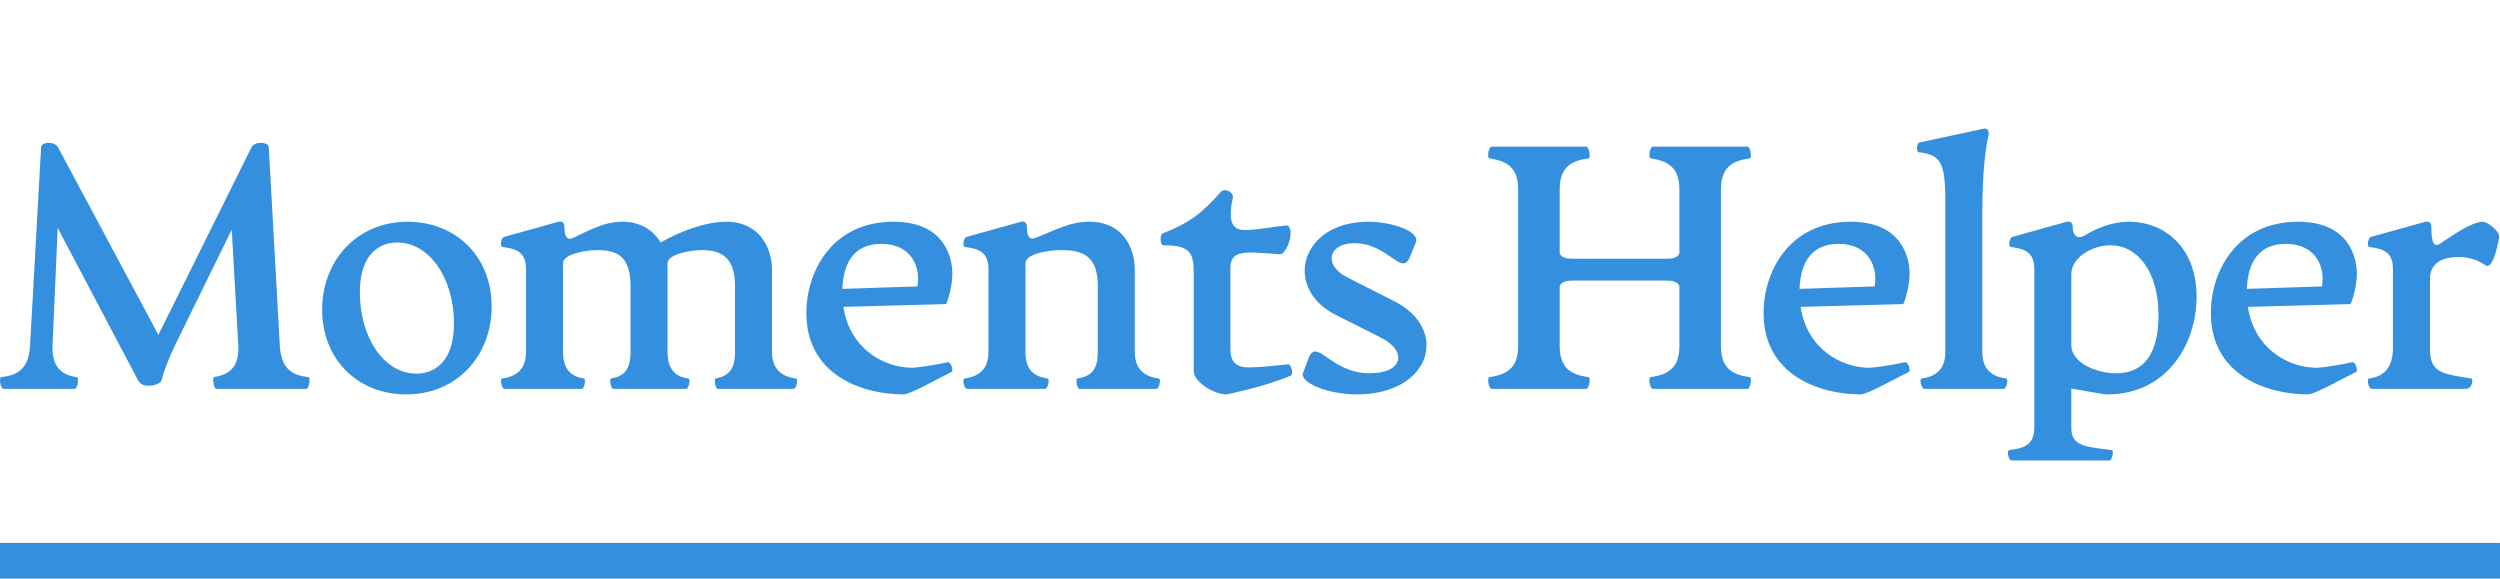 <svg
        xmlns="http://www.w3.org/2000/svg"
        width="512.85"
        height="118.688"
        viewBox="0 0 350 81"
>
    <defs id="SvgjsDefs1801"></defs>
    <g
            id="SvgjsG1802"
            transform="matrix(1,0,0,1,0,0)"
            fill="#3490de"
    >
        <rect y="0" height="1" width="1" opacity="0"></rect>
        <rect y="76" width="350" height="5"></rect>
    </g>
    <g
            id="SvgjsG1803"
            transform="matrix(1.211,0,0,1.211,-1.949,6)"
            fill="#3490de"
    >
        <path
                d="M37.24 38.64 c0.32 0.04 0.08 1.36 -0.2 1.36 l-10.44 0 c-0.28 0 -0.48 -1.32 -0.24 -1.36 c1.68 -0.28 2.92 -1.08 2.8 -3.6 l-0.76 -13.44 l-6.48 13.2 c-0.84 1.72 -1.48 3.48 -1.6 4.12 c-0.08 0.48 -0.92 0.72 -1.56 0.72 c-0.6 0 -1 -0.24 -1.24 -0.72 l-9.24 -17.52 l-0.6 13.64 c-0.12 2.8 1.52 3.44 2.8 3.6 c0.32 0.04 0.08 1.36 -0.2 1.36 l-8.28 0 c-0.32 0 -0.56 -1.32 -0.24 -1.36 c1.72 -0.2 3.16 -0.8 3.32 -3.6 l1.28 -22.96 c0.04 -0.68 1.56 -0.72 1.96 0 l11.6 21.68 l10.76 -21.68 c0.36 -0.72 1.96 -0.68 2 0 l1.28 22.96 c0.16 2.8 1.6 3.4 3.28 3.6 z M48.57 40.64 c-5.56 0 -9.72 -4 -9.72 -9.8 c0 -5.64 4 -10.16 9.88 -10.16 c5.56 0 9.72 4 9.72 9.8 c0 5.64 -3.96 10.16 -9.88 10.16 z M49.73 38.24 c1.96 0 4.36 -1.2 4.36 -5.8 c0 -5.24 -2.84 -9.36 -6.56 -9.36 c-1.92 0 -4.32 1.2 -4.32 5.76 c0 5.28 2.84 9.4 6.52 9.4 z M93.62 38.8 c0.32 0.04 0.04 1.2 -0.24 1.2 l-8.8 0 c-0.28 0 -0.44 -1.16 -0.24 -1.2 c1.4 -0.28 2.24 -0.92 2.24 -3.04 l0 -7.68 c0 -3.36 -1.68 -4.12 -3.84 -4.12 c-1.48 0 -3.96 0.52 -3.96 1.52 l0 10.28 c0 2.32 1.32 2.92 2.4 3.04 c0.32 0.04 0.04 1.2 -0.24 1.2 l-8.44 0 c-0.28 0 -0.48 -1.16 -0.24 -1.2 c1.4 -0.24 2.24 -0.92 2.24 -3.04 l0 -7.68 c0 -3.36 -1.52 -4.12 -3.8 -4.12 c-1.52 0 -4 0.48 -4 1.52 l0 10.28 c0 2.12 1.08 2.84 2.4 3.04 c0.28 0.04 0.08 1.2 -0.24 1.2 l-8.92 0 c-0.32 0 -0.6 -1.16 -0.28 -1.2 c1.2 -0.16 2.76 -0.72 2.76 -3.04 l0 -9.6 c0 -1.92 -1.04 -2.36 -2.72 -2.56 c-0.32 -0.04 -0.16 -1.08 0.16 -1.16 l6.32 -1.76 c0.48 -0.12 0.68 0.2 0.68 0.6 c0 1.12 0.32 1.56 0.96 1.28 c1.64 -0.72 3.48 -1.88 5.72 -1.88 c2.2 0 3.64 1.04 4.44 2.4 c2.24 -1.28 5.2 -2.4 7.56 -2.4 c3.88 0 5.32 3 5.32 5.6 l0 9.48 c0 2.32 1.56 2.88 2.76 3.04 z M111.19 36.92 c0.36 -0.08 0.68 1 0.44 1.12 c-1.56 0.76 -4.8 2.6 -5.56 2.6 c-4.92 0 -11.24 -2.32 -11.24 -9.4 c0 -4.76 2.92 -10.56 10.08 -10.56 c6.04 0 6.8 4.32 6.8 6 c0 1.04 -0.32 2.6 -0.72 3.52 l-11.88 0.32 c0.76 4.96 4.8 7.04 7.96 7.04 c0.36 0 2.08 -0.2 4.12 -0.64 z M103.51 23.24 c-3.16 0 -4.4 2.16 -4.52 5.2 l8.68 -0.28 c0.4 -2.16 -0.64 -4.92 -4.16 -4.92 z M113.4 40 c-0.32 0 -0.6 -1.16 -0.28 -1.2 c1.2 -0.16 2.76 -0.72 2.76 -3.04 l0 -9.6 c0 -1.92 -1.04 -2.36 -2.72 -2.56 c-0.32 -0.04 -0.16 -1.08 0.16 -1.16 l6.32 -1.76 c0.48 -0.12 0.68 0.2 0.68 0.6 c0 1.12 0.32 1.52 0.96 1.28 c1.96 -0.72 3.84 -1.88 6.24 -1.88 c3.92 0 5.28 3 5.28 5.6 l0 9.48 c0 2.32 1.56 2.88 2.76 3.04 c0.32 0.04 0.04 1.2 -0.24 1.2 l-8.92 0 c-0.28 0 -0.48 -1.16 -0.24 -1.2 c1.52 -0.24 2.36 -0.92 2.36 -3.04 l0 -7.68 c0 -3.36 -1.64 -4.12 -4.2 -4.12 c-1.72 0 -4.16 0.48 -4.16 1.52 l0 10.28 c0 2.12 1.08 2.84 2.56 3.04 c0.28 0.04 0.04 1.2 -0.28 1.2 l-9.04 0 z M143.45 40.64 c-1.64 0 -3.84 -1.52 -3.84 -2.68 l0 -11.56 c0 -2.32 -0.68 -3 -3.48 -3 c-0.44 0 -0.44 -1.24 -0.12 -1.36 c3.04 -1.2 4.52 -2.28 6.68 -4.76 c0.52 -0.6 1.6 0 1.44 0.68 c-0.16 0.72 -0.24 1.32 -0.24 1.8 c0 1.44 0.64 1.88 1.6 1.88 c1.48 0 3.32 -0.4 4.76 -0.52 c0.4 -0.04 0.56 0.32 0.56 0.84 c0 1.04 -0.64 2.52 -1.28 2.48 l-1.56 -0.12 c-2.72 -0.2 -4.12 -0.16 -4.12 1.68 l0 9.44 c0 1.52 0.76 2.08 2.16 2.08 c1.24 0 3.44 -0.24 4.52 -0.36 c0.32 -0.04 0.68 1.16 0.28 1.32 c-2.2 0.88 -4.08 1.44 -7.36 2.16 z M158.46 40.64 c-3.24 0 -6.64 -1.32 -6.2 -2.52 l0.64 -1.68 c0.92 -2.44 2.56 1.76 7.04 1.76 c3.88 0 4.4 -2.56 1.32 -4.12 l-5.24 -2.64 c-6.12 -3.08 -4.08 -10.76 3.76 -10.76 c2.96 0 6 1.2 5.52 2.36 l-0.68 1.68 c-0.96 2.4 -2.48 -1.56 -6.44 -1.56 c-3.04 0 -3.6 2.56 -0.8 3.96 l5.44 2.76 c6.4 3.24 4.24 10.76 -4.36 10.76 z M203.88 38.64 c0.32 0.04 0.08 1.36 -0.24 1.36 l-10.96 0 c-0.32 0 -0.56 -1.32 -0.24 -1.36 c2.04 -0.28 3.32 -1.08 3.32 -3.6 l0 -6.88 c-0.2 -0.68 -1.04 -0.68 -1.8 -0.68 l-10.24 0 c-0.76 0 -1.6 0 -1.8 0.68 l0 6.88 c0 2.8 1.6 3.36 3.32 3.6 c0.32 0.04 0.08 1.36 -0.24 1.36 l-10.96 0 c-0.32 0 -0.56 -1.32 -0.24 -1.36 c2.04 -0.28 3.32 -1.08 3.32 -3.6 l0 -18.08 c0 -2.52 -1.28 -3.32 -3.32 -3.6 c-0.32 -0.04 -0.08 -1.36 0.24 -1.36 l10.96 0 c0.32 0 0.56 1.32 0.24 1.36 c-1.72 0.24 -3.32 0.8 -3.32 3.6 l0 7.32 c0.2 0.68 1.04 0.68 1.8 0.68 l10.24 0 c0.76 0 1.6 0 1.8 -0.68 l0 -7.32 c0 -2.52 -1.28 -3.32 -3.32 -3.6 c-0.32 -0.04 -0.08 -1.36 0.24 -1.36 l10.96 0 c0.32 0 0.56 1.32 0.24 1.36 c-1.72 0.24 -3.32 0.8 -3.32 3.6 l0 18.08 c0 2.8 1.6 3.36 3.32 3.6 z M221.85 36.92 c0.36 -0.08 0.68 1 0.44 1.12 c-1.56 0.76 -4.8 2.6 -5.56 2.6 c-4.92 0 -11.24 -2.32 -11.24 -9.4 c0 -4.76 2.92 -10.56 10.08 -10.56 c6.04 0 6.8 4.32 6.8 6 c0 1.04 -0.32 2.6 -0.72 3.52 l-11.88 0.32 c0.76 4.96 4.8 7.04 7.96 7.04 c0.36 0 2.08 -0.2 4.12 -0.64 z M214.17 23.24 c-3.16 0 -4.4 2.16 -4.52 5.2 l8.68 -0.28 c0.4 -2.16 -0.64 -4.92 -4.16 -4.92 z M224.06 40 c-0.32 0 -0.6 -1.16 -0.28 -1.2 c1.2 -0.16 2.72 -0.72 2.72 -3.04 l0 -17.6 c0 -4.4 -0.6 -5.24 -3.08 -5.52 c-0.32 -0.04 -0.2 -1.08 0.08 -1.12 l7.44 -1.6 c0.36 -0.08 0.68 0.2 0.56 0.72 c-0.28 1.28 -0.72 3.84 -0.72 9.12 l0 16 c0 2.32 1.52 2.88 2.76 3.04 c0.28 0.04 0.04 1.2 -0.28 1.2 l-9.2 0 z M234.15 48.28 c-0.32 0 -0.6 -1.16 -0.28 -1.2 c1.6 -0.2 2.92 -0.52 2.92 -2.6 l0 -18.32 c0 -1.92 -1.04 -2.36 -2.72 -2.56 c-0.32 -0.04 -0.16 -1.08 0.16 -1.16 l6.32 -1.76 c0.48 -0.12 0.68 0.2 0.68 0.6 c0 1.12 0.64 1.36 1.2 1.08 c0.6 -0.32 2.64 -1.68 5.36 -1.68 c3.88 0 7.76 2.8 7.76 8.68 c0 5.28 -3.28 11.28 -10.36 11.28 c-0.48 0 -3.12 -0.52 -4.12 -0.68 l0 4.52 c0 2.16 1.56 2.2 4.68 2.6 c0.28 0.04 0.04 1.2 -0.28 1.2 l-11.32 0 z M246.27 38.2 c3.36 0 4.88 -2.52 4.88 -6.68 c0 -5.16 -2.48 -8.12 -5.56 -8.12 c-2.2 0 -4.52 1.48 -4.52 3.32 l0 8.24 c0 2 2.84 3.24 5.2 3.24 z M273.56 36.92 c0.36 -0.08 0.68 1 0.44 1.12 c-1.56 0.76 -4.8 2.6 -5.56 2.6 c-4.92 0 -11.24 -2.32 -11.24 -9.4 c0 -4.76 2.92 -10.56 10.08 -10.56 c6.04 0 6.8 4.32 6.8 6 c0 1.04 -0.32 2.6 -0.72 3.52 l-11.88 0.32 c0.76 4.96 4.8 7.04 7.96 7.04 c0.36 0 2.08 -0.2 4.12 -0.64 z M265.88 23.24 c-3.16 0 -4.4 2.16 -4.52 5.2 l8.68 -0.28 c0.4 -2.16 -0.64 -4.92 -4.16 -4.92 z M275.77 40 c-0.32 0 -0.6 -1.16 -0.28 -1.2 c1.2 -0.16 2.76 -0.76 2.76 -3.52 l0 -9.12 c0 -1.92 -1.04 -2.36 -2.72 -2.56 c-0.32 -0.04 -0.16 -1.08 0.16 -1.16 l6.32 -1.76 c0.48 -0.12 0.68 0.2 0.68 0.56 c0 1.16 0.08 2.56 0.96 2 c1.48 -0.96 3.68 -2.56 5 -2.56 c0.56 0 2 1.16 1.88 1.8 c-0.36 1.92 -0.8 3.32 -1.4 3.32 c-0.2 0 -1.16 -1.04 -3.28 -1.04 c-1.6 0 -3.32 0.48 -3.32 2.56 l0 7.96 c0 2.76 1.12 2.96 4.76 3.52 c0.28 0.04 0.16 1.2 -0.64 1.2 l-10.88 0 z"
        ></path>
    </g>
</svg>